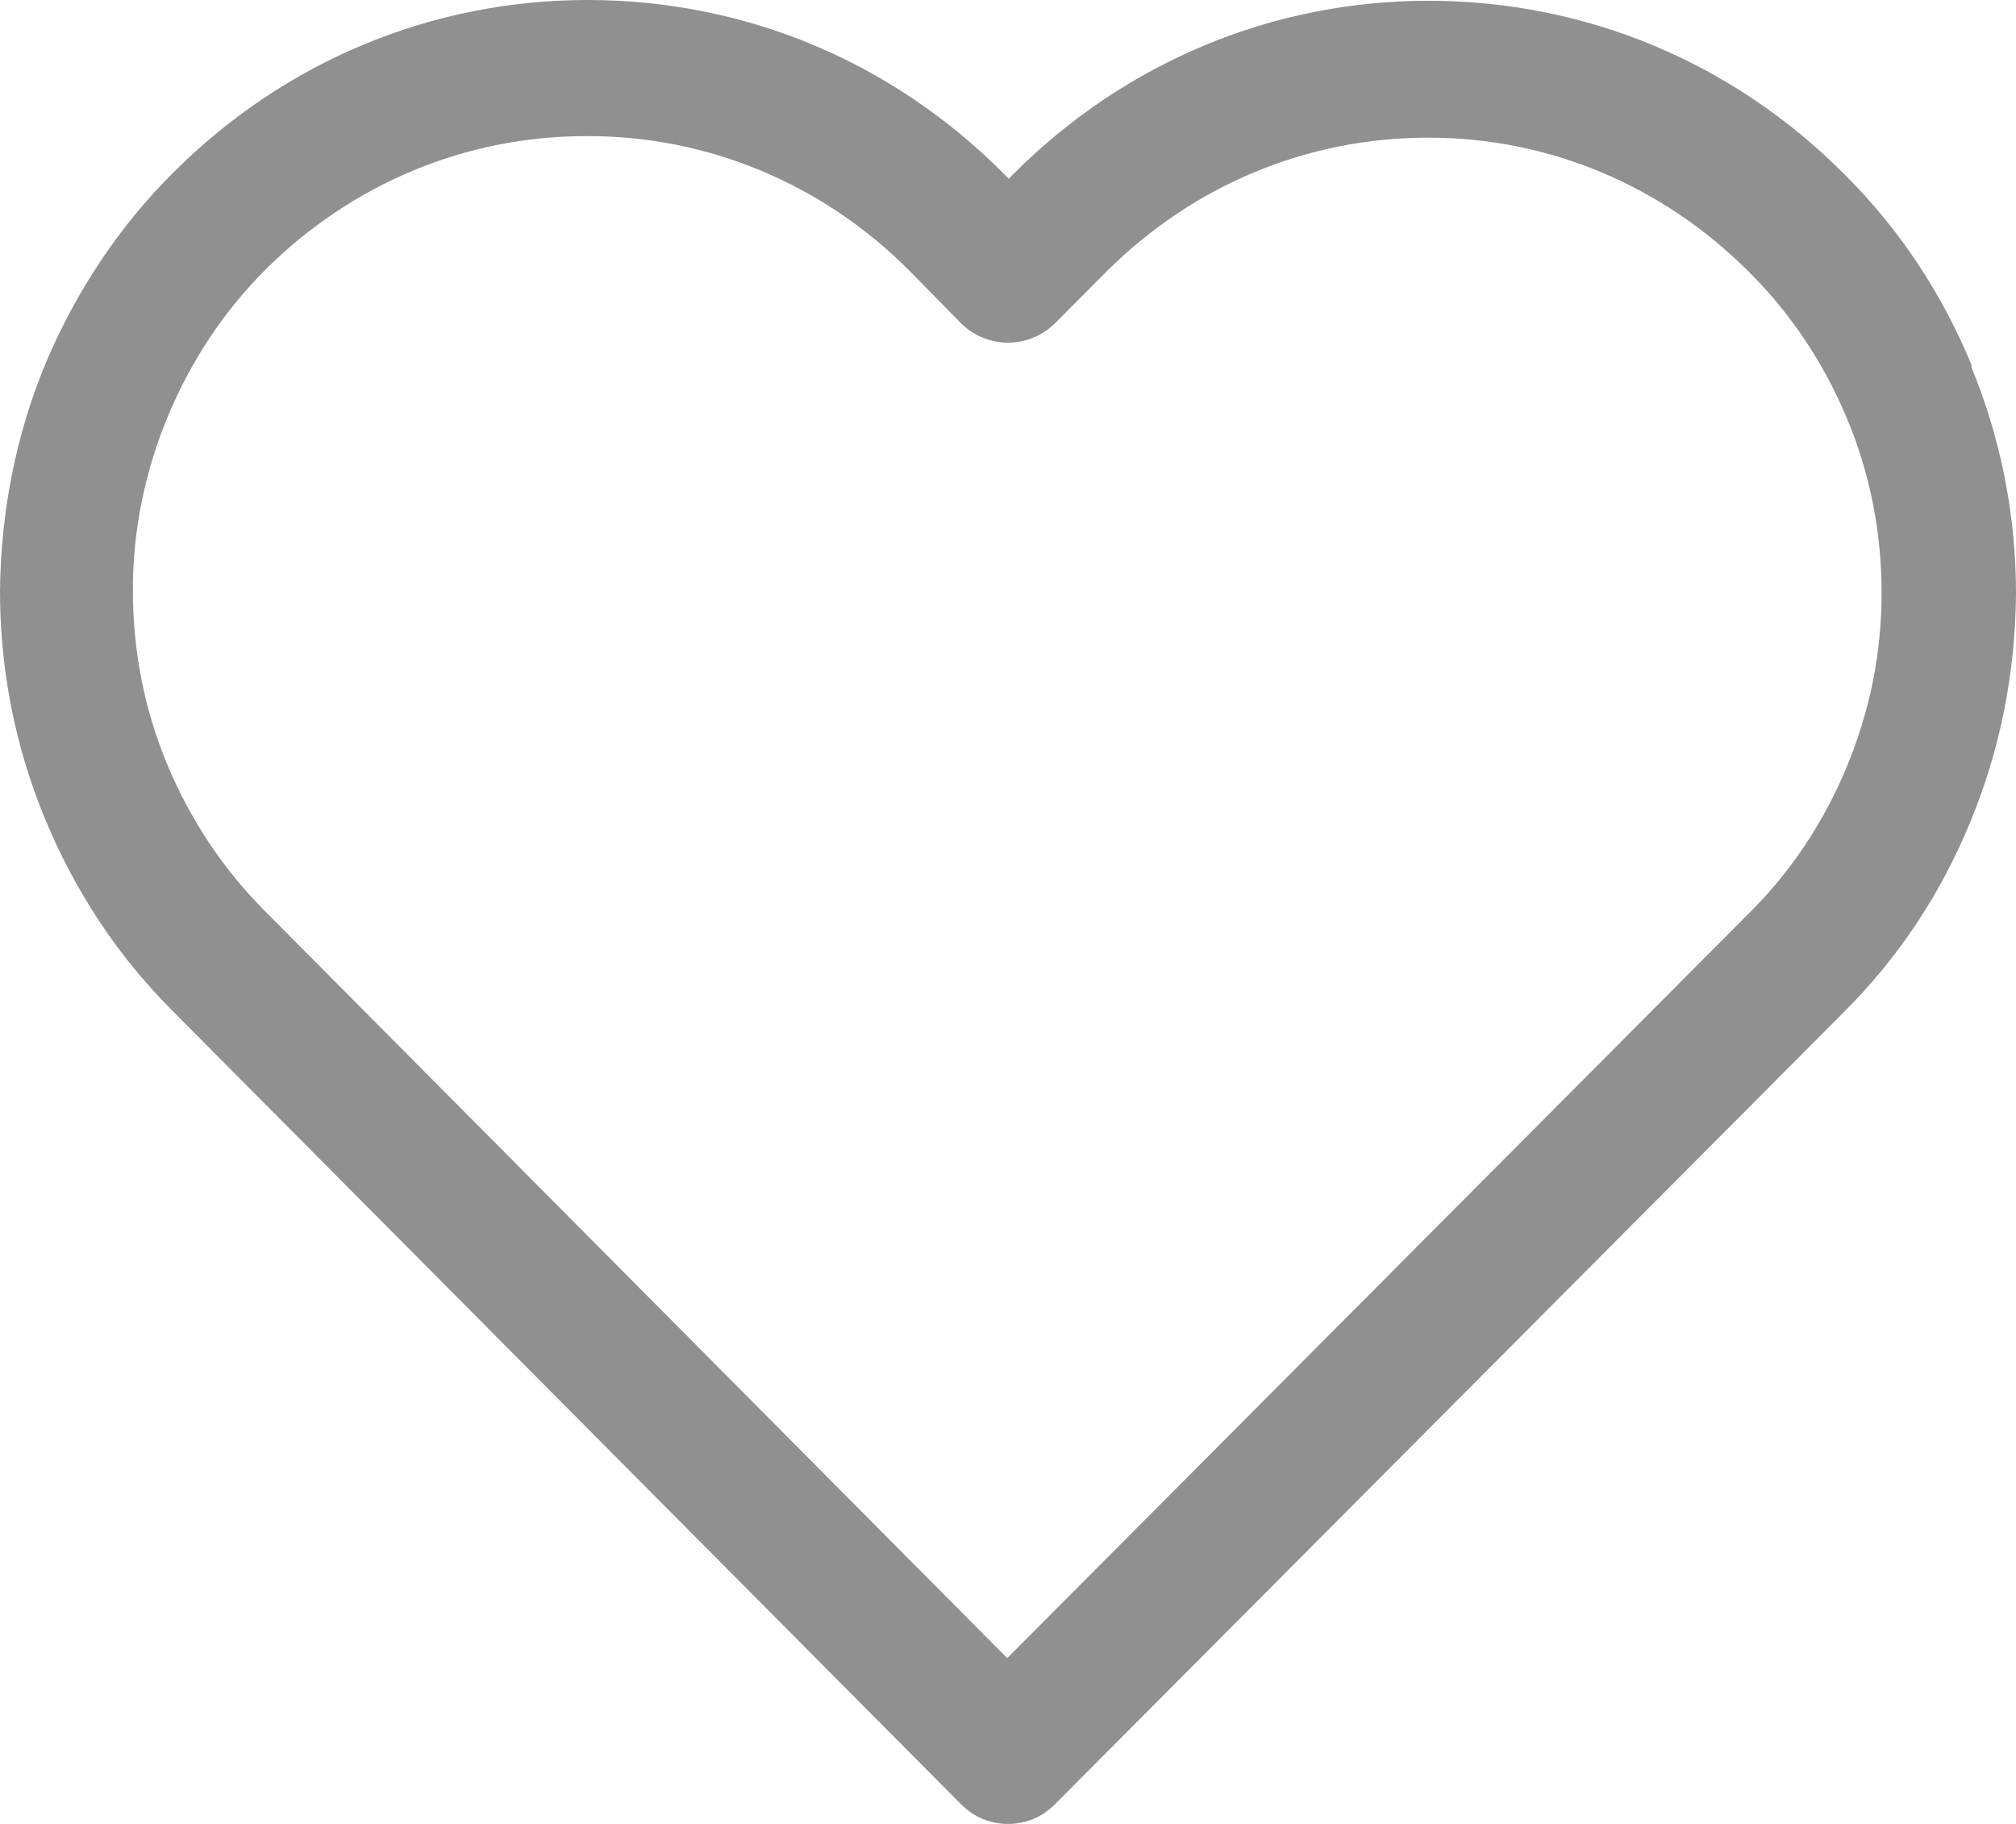 <svg width="21" height="19" viewBox="0 0 21 19" fill="none" xmlns="http://www.w3.org/2000/svg">
<path id="Coeur" d="M20.541 3.811C20.23 3.058 19.787 2.385 19.211 1.814C18.052 0.65 16.52 0.008 14.879 0.008C13.261 0.008 11.729 0.642 10.562 1.807L10.508 1.862L10.453 1.807C9.294 0.642 7.762 0 6.121 0C4.503 0 2.971 0.634 1.812 1.791C1.237 2.361 0.793 3.035 0.474 3.787C0.163 4.54 0.008 5.34 0 6.156C0 6.972 0.156 7.773 0.467 8.525C0.778 9.278 1.221 9.952 1.789 10.522L10.01 18.794C10.142 18.929 10.313 19 10.5 19C10.687 19 10.858 18.929 10.99 18.794L19.196 10.554C19.771 9.983 20.214 9.318 20.526 8.557C20.837 7.804 20.992 7.012 21 6.188C21 5.372 20.844 4.572 20.533 3.819L20.541 3.811ZM6.129 1.418C7.381 1.418 8.571 1.917 9.466 2.813L10.01 3.367C10.282 3.637 10.718 3.637 10.99 3.367L11.534 2.821C12.437 1.925 13.619 1.434 14.879 1.434C16.139 1.434 17.321 1.933 18.223 2.837C18.659 3.272 19.001 3.787 19.242 4.366C19.483 4.944 19.6 5.554 19.6 6.18C19.6 6.806 19.476 7.416 19.234 7.995C18.993 8.573 18.651 9.088 18.208 9.524L10.492 17.273L2.761 9.492C2.326 9.056 1.983 8.541 1.742 7.963C1.501 7.384 1.384 6.774 1.384 6.148C1.384 5.523 1.509 4.912 1.75 4.334C1.991 3.756 2.333 3.241 2.769 2.805C3.671 1.91 4.853 1.418 6.106 1.418" fill="#909090"/>
</svg>
